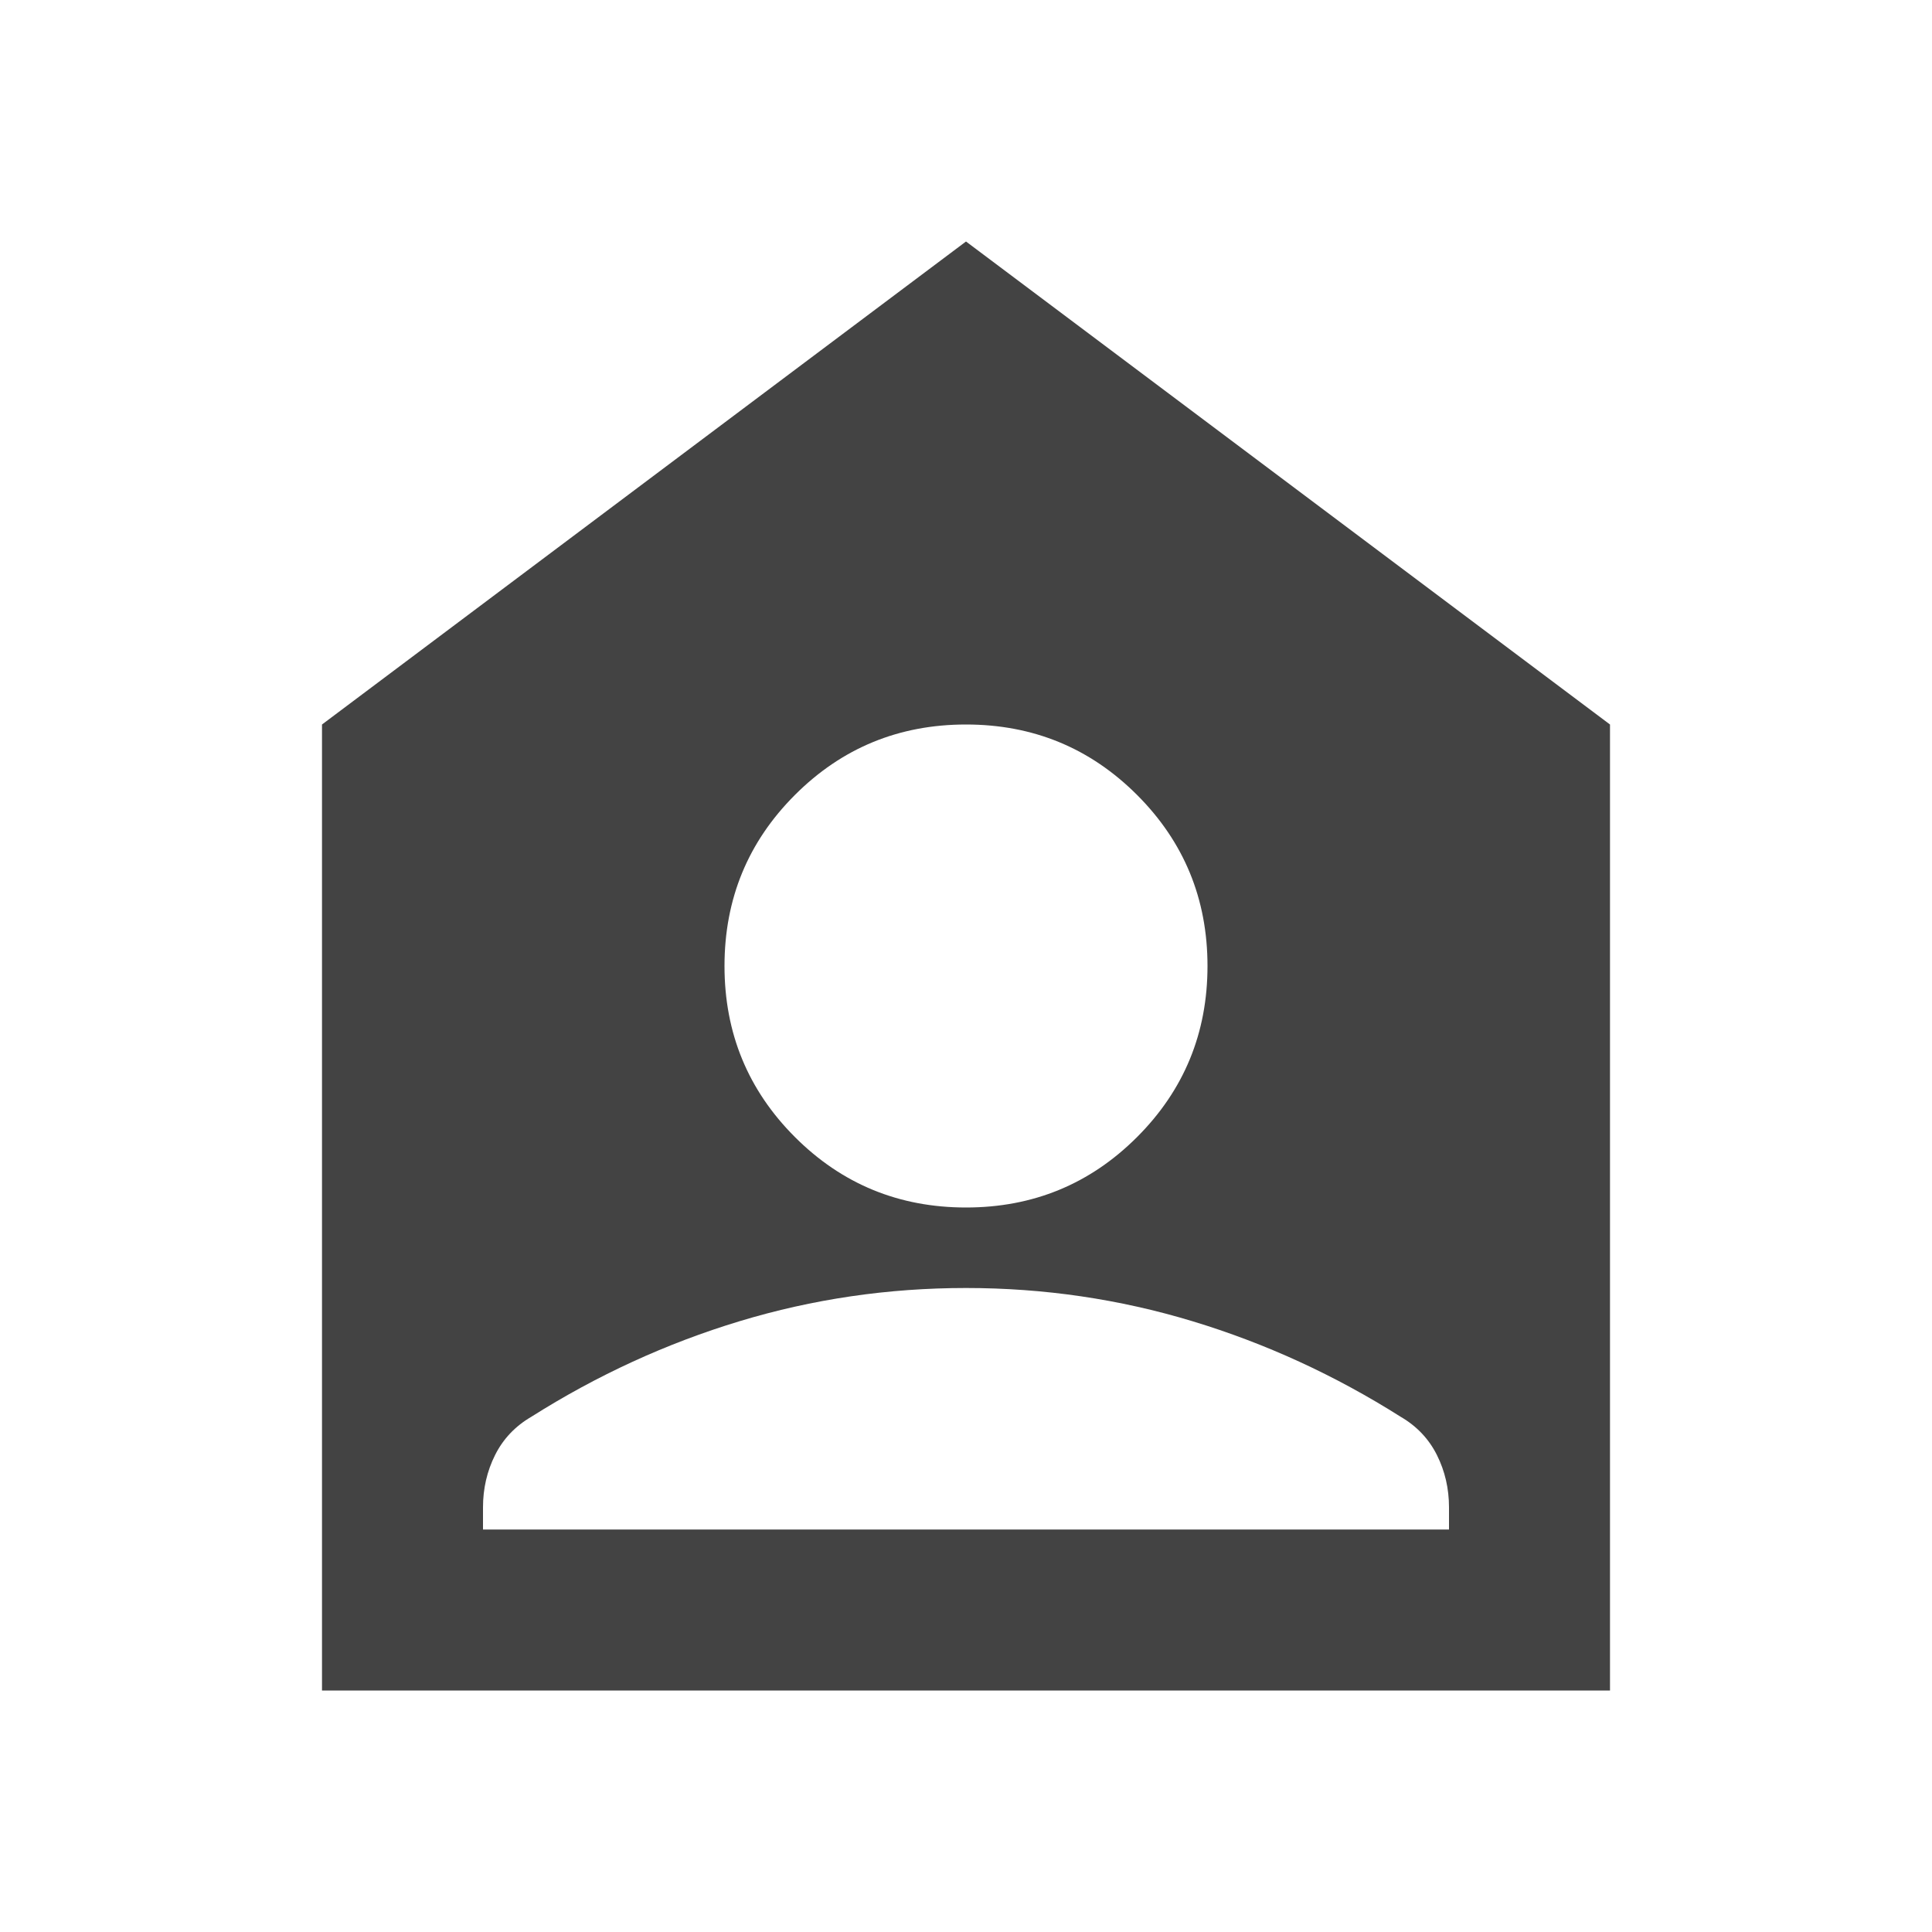 <svg xmlns="http://www.w3.org/2000/svg" height="24px" viewBox="0 -960 960 960" width="24px" fill="#434343"><path d="M480-360q50 0 85-35t35-85q0-50-35-85t-85-35q-50 0-85 35t-35 85q0 50 35 85t85 35ZM240-200h480v-11q0-14-6-26t-18-19q-49-31-103.5-47.5T480-320q-58 0-112.5 16.5T264-256q-12 7-18 19t-6 26v11Zm-80 80v-480l320-240 320 240v480H160Z"/></svg>